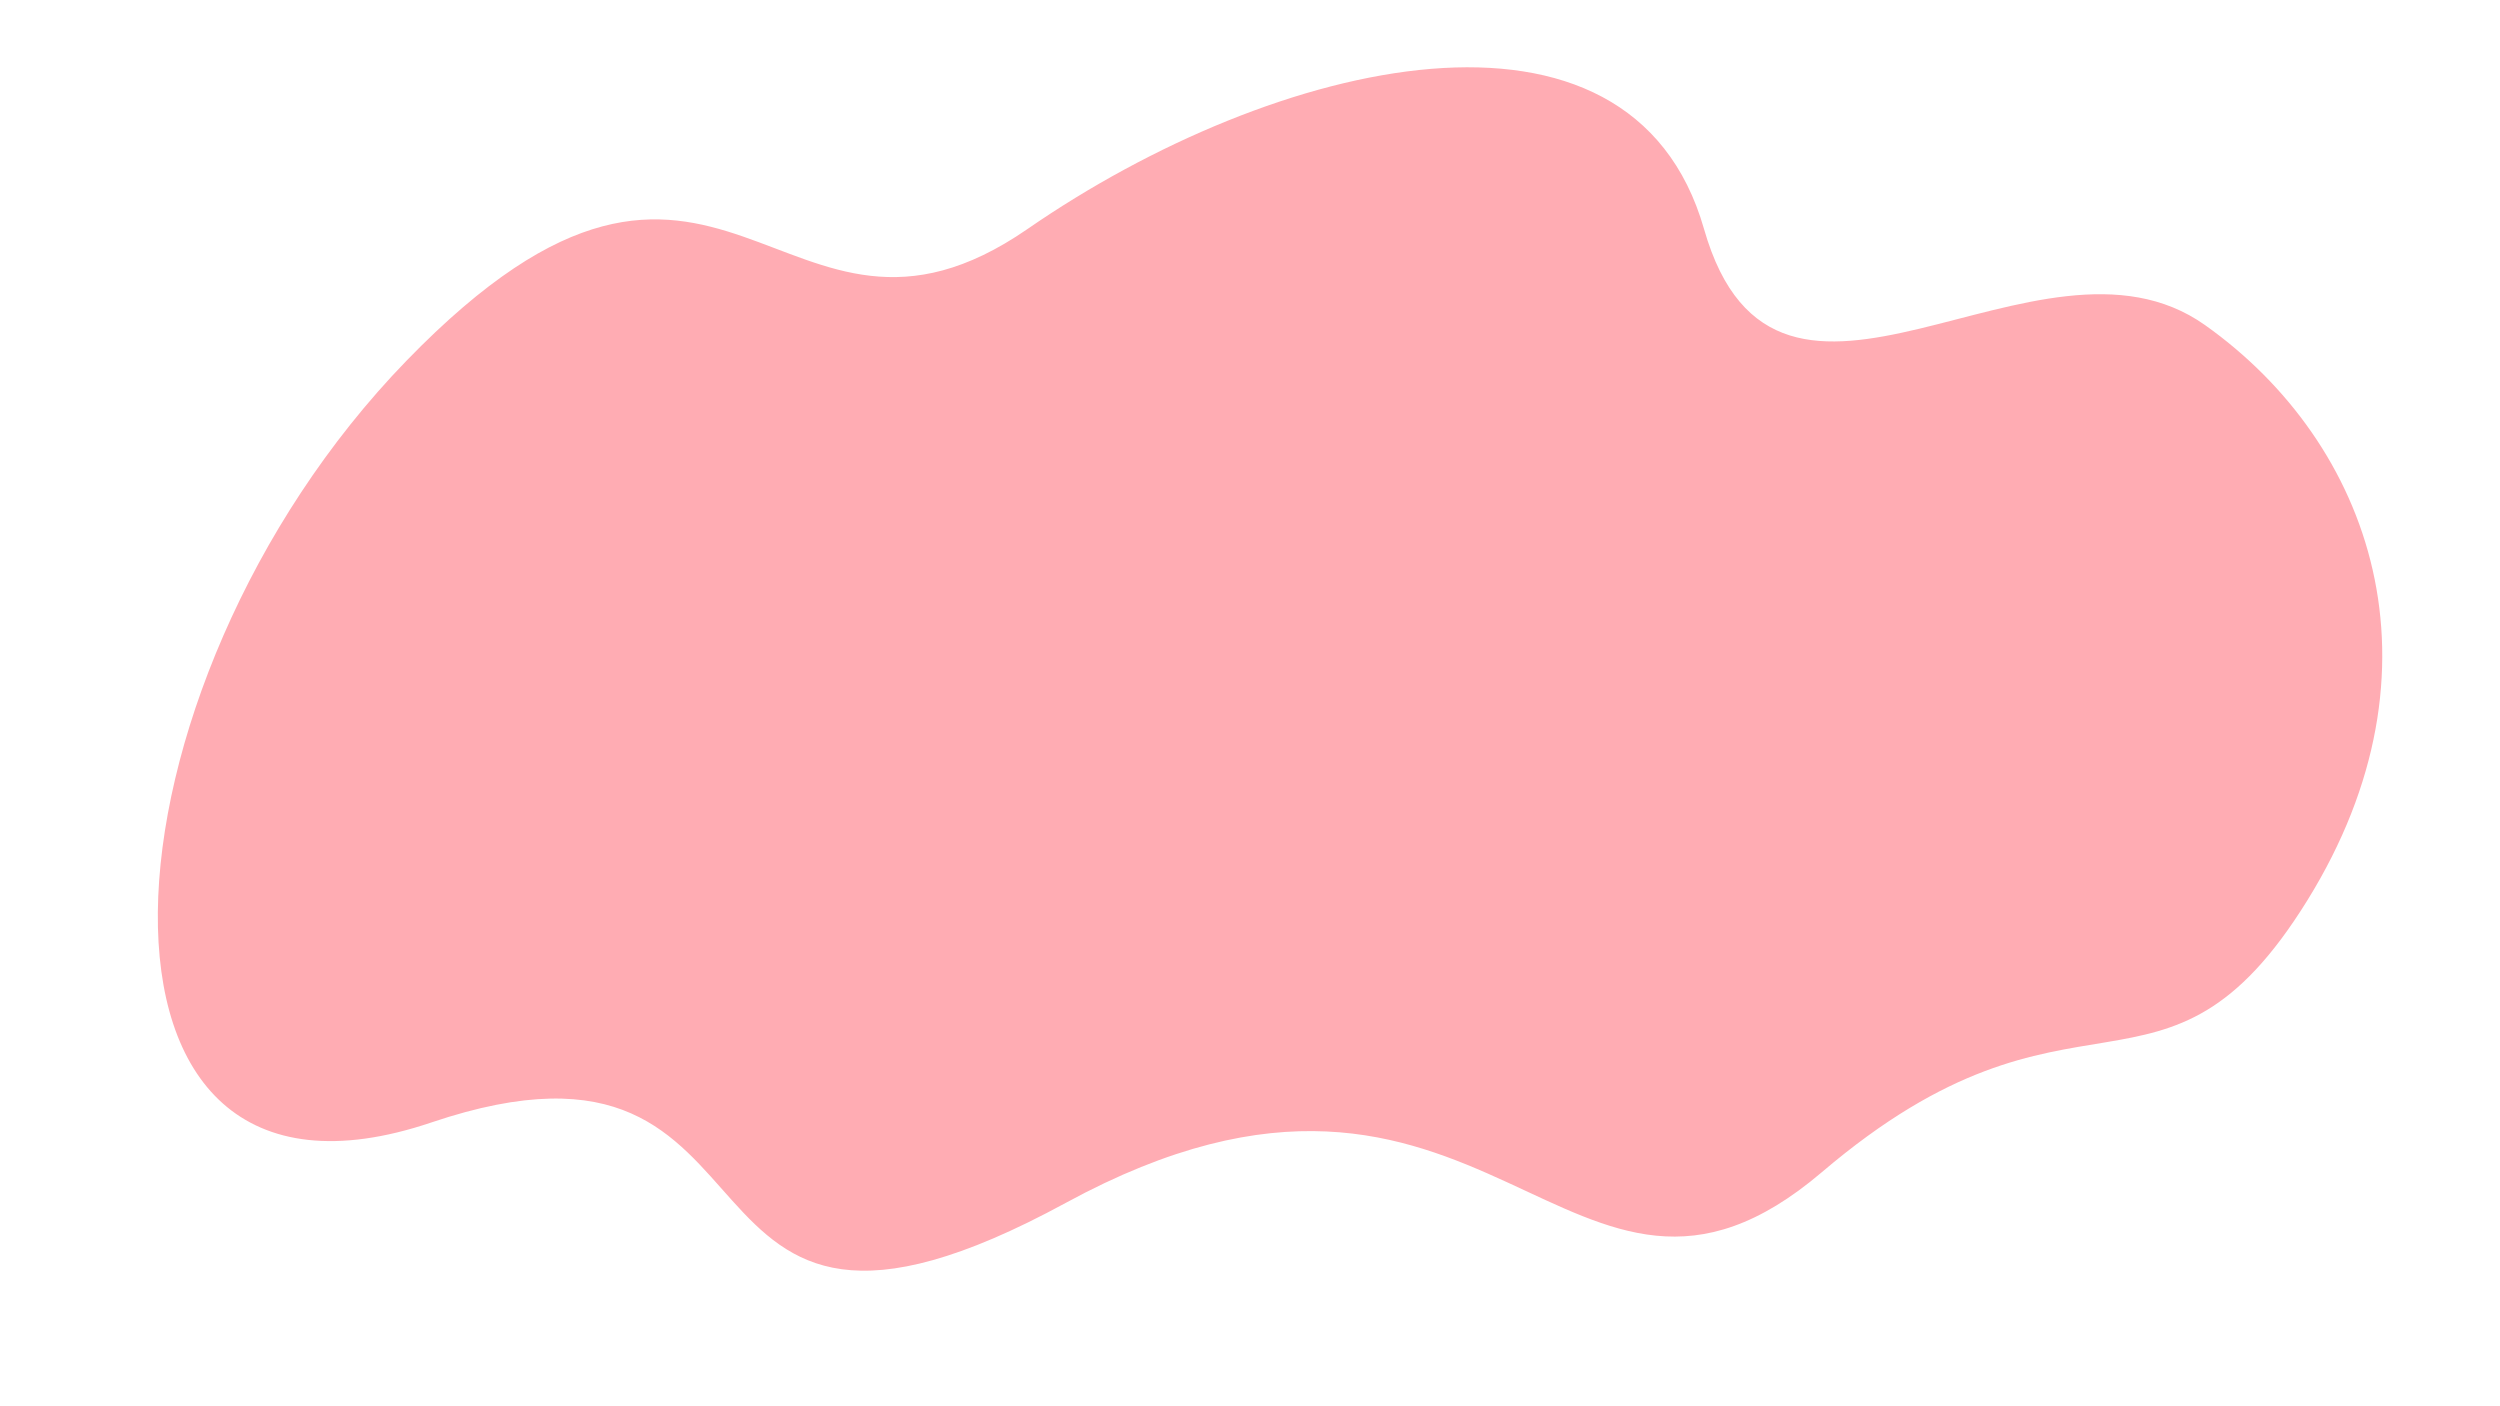 <svg width="1920" height="1080" viewBox="0 0 1920 1080" fill="none" xmlns="http://www.w3.org/2000/svg">
<g clip-path="url(#clip0_567_1676)">
<mask id="mask0_567_1676" style="mask-type:luminance" maskUnits="userSpaceOnUse" x="0" y="0" width="1920" height="1080">
<path d="M1920 0H0V1080H1920V0Z" fill="white"/>
</mask>
<g mask="url(#mask0_567_1676)">
<path d="M1772.15 691.305C1661.83 869.605 1593.86 734.46 1399.2 900.218C1204.54 1065.98 1142.82 747.306 818.528 923.798C494.238 1100.29 622.564 763.736 331.194 862.079C39.824 960.422 68.954 527.799 312.243 276.979C555.532 26.159 598.926 307.247 789.125 175.879C979.324 44.511 1252.51 -20.771 1308.69 175.879C1364.87 372.529 1565.39 158.81 1693.47 249.679C1821.55 340.548 1882.47 513.002 1772.15 691.305Z" fill="#FFACB3"/>
</g>
</g>
<defs>
<clipPath id="clip0_567_1676">
<rect width="1920" height="1080" fill="white"/>
</clipPath>
</defs>
</svg>
